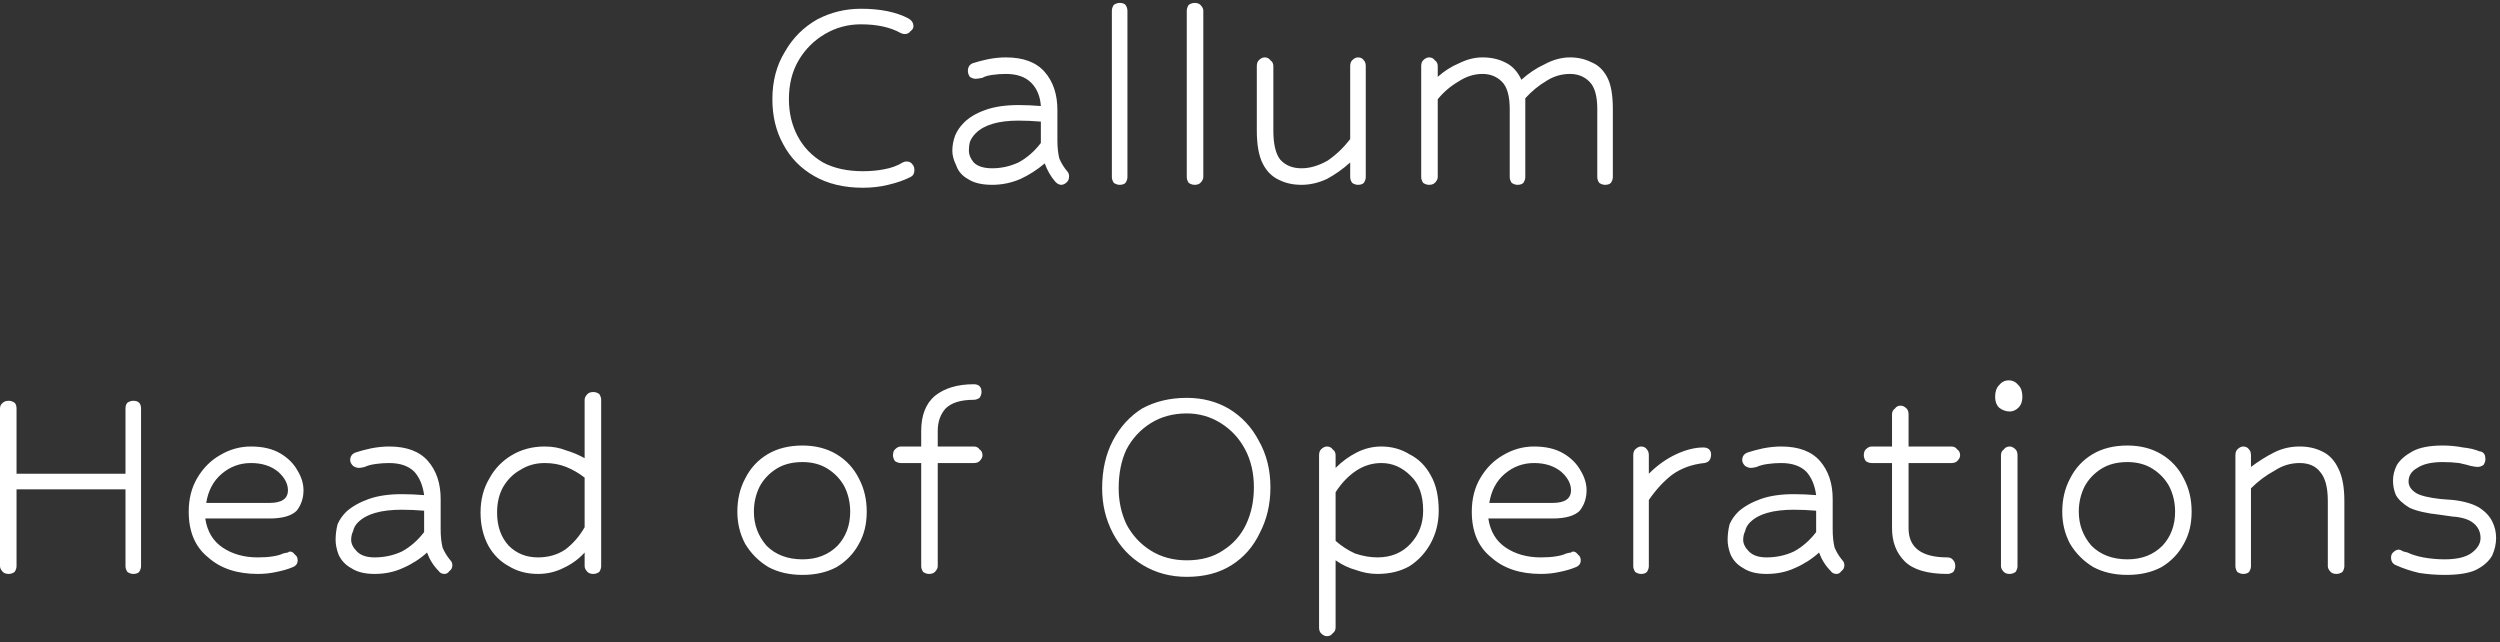 <svg width="257" height="66" viewBox="0 0 257 66" fill="none" xmlns="http://www.w3.org/2000/svg">
<rect x="0" y="0" width="257" height="66" fill="#333333" stroke="none"/>
<path d="M92.6 3.4C91.533 2.8 90.167 2.5 88.5 2.5C87.167 2.5 85.933 2.833 84.8 3.5C83.667 4.167 82.767 5.067 82.1 6.2C81.433 7.333 81.1 8.667 81.1 10.2C81.1 11.6 81.4 12.867 82 14C82.6 15.133 83.467 16.033 84.6 16.7C85.733 17.3 87.1 17.6 88.7 17.6C89.5 17.6 90.233 17.533 90.9 17.4C91.633 17.267 92.267 17.033 92.8 16.7C92.933 16.633 93.067 16.6 93.2 16.6C93.467 16.6 93.667 16.7 93.8 16.9C93.933 17.033 94 17.233 94 17.5C94 17.833 93.867 18.067 93.6 18.2C92.933 18.533 92.167 18.8 91.3 19C90.5 19.2 89.633 19.3 88.7 19.3C86.767 19.3 85.1 18.9 83.7 18.1C82.3 17.3 81.233 16.2 80.5 14.8C79.767 13.467 79.4 11.933 79.4 10.2C79.4 8.333 79.833 6.7 80.7 5.3C81.5 3.9 82.6 2.8 84 2C85.4 1.267 86.9 0.9 88.5 0.9C90.5 0.9 92.133 1.233 93.4 1.9C93.733 2.1 93.9 2.367 93.9 2.7C93.9 2.9 93.8 3.067 93.6 3.2C93.467 3.4 93.267 3.5 93 3.5C92.867 3.5 92.733 3.467 92.6 3.4ZM108.5 18.7C108.033 18.167 107.667 17.533 107.4 16.8C106.6 17.467 105.767 18 104.9 18.4C103.967 18.8 103 19 102 19C100.933 19 100.1 18.8 99.5 18.4C98.9 18.067 98.5 17.6 98.3 17C98.033 16.467 97.9 15.967 97.9 15.5C97.9 14.967 98 14.433 98.2 13.9C98.4 13.433 98.7 13 99.1 12.6C99.633 12.067 100.367 11.633 101.3 11.3C102.233 10.967 103.367 10.8 104.7 10.8C105.433 10.8 106.2 10.833 107 10.9C106.933 9.9 106.6 9.1 106 8.5C105.4 7.9 104.533 7.6 103.4 7.6C102.933 7.6 102.467 7.633 102 7.7C101.533 7.767 101.2 7.867 101 8C100.667 8.067 100.433 8.1 100.3 8.1C100.1 8.1 99.9 8.033 99.7 7.9C99.567 7.7 99.5 7.5 99.5 7.3C99.5 6.9 99.667 6.633 100 6.5C100.4 6.367 100.9 6.233 101.5 6.1C102.167 5.967 102.8 5.9 103.4 5.9C105.2 5.9 106.533 6.4 107.4 7.4C108.267 8.4 108.7 9.7 108.7 11.3V14.4C108.7 15.133 108.767 15.767 108.9 16.3C109.1 16.767 109.367 17.2 109.7 17.6C109.833 17.733 109.9 17.9 109.9 18.1C109.9 18.367 109.833 18.567 109.7 18.7C109.5 18.9 109.3 19 109.1 19C108.9 19 108.7 18.9 108.5 18.7ZM102 17.3C102.933 17.3 103.833 17.1 104.7 16.7C105.567 16.233 106.333 15.567 107 14.7V12.5C106.2 12.433 105.433 12.4 104.7 12.4C102.633 12.4 101.167 12.833 100.3 13.7C100.033 13.967 99.833 14.267 99.7 14.6C99.633 14.867 99.6 15.167 99.6 15.5C99.6 15.9 99.767 16.3 100.1 16.7C100.5 17.1 101.133 17.3 102 17.3ZM114.3 18.2V1.1C114.3 0.9 114.367 0.7 114.5 0.5C114.7 0.367 114.9 0.3 115.1 0.3C115.367 0.3 115.567 0.367 115.7 0.5C115.833 0.7 115.9 0.9 115.9 1.1V18.2C115.9 18.4 115.833 18.6 115.7 18.8C115.567 18.933 115.367 19 115.1 19C114.9 19 114.7 18.933 114.5 18.8C114.367 18.6 114.3 18.4 114.3 18.2ZM122 18.2V1.1C122 0.9 122.067 0.7 122.2 0.5C122.4 0.367 122.6 0.3 122.8 0.3C123.067 0.3 123.267 0.367 123.4 0.5C123.6 0.7 123.7 0.9 123.7 1.1V18.2C123.7 18.4 123.6 18.6 123.4 18.8C123.267 18.933 123.067 19 122.8 19C122.6 19 122.4 18.933 122.2 18.8C122.067 18.6 122 18.4 122 18.2ZM139.6 19C139.4 19 139.2 18.933 139 18.8C138.867 18.6 138.8 18.4 138.8 18.2V16.7C138.067 17.367 137.267 17.933 136.4 18.4C135.533 18.8 134.667 19 133.8 19C132.933 19 132.167 18.833 131.5 18.5C130.767 18.167 130.2 17.6 129.8 16.8C129.4 16 129.2 14.867 129.2 13.4V6.8C129.2 6.533 129.267 6.333 129.4 6.2C129.6 6 129.8 5.9 130 5.9C130.267 5.9 130.467 6 130.6 6.2C130.8 6.333 130.9 6.533 130.9 6.8V13.4C130.9 14.8 131.133 15.8 131.6 16.4C132.133 17 132.867 17.3 133.8 17.3C134.667 17.3 135.567 17.033 136.5 16.5C137.367 15.9 138.133 15.167 138.8 14.3V6.8C138.8 6.533 138.867 6.333 139 6.2C139.2 6 139.4 5.9 139.6 5.9C139.867 5.9 140.067 6 140.2 6.2C140.333 6.333 140.4 6.533 140.4 6.8V18.2C140.4 18.4 140.333 18.6 140.2 18.8C140.067 18.933 139.867 19 139.6 19ZM165 19C164.8 19 164.6 18.933 164.4 18.8C164.267 18.6 164.2 18.4 164.2 18.2V11.2C164.2 9.867 163.933 8.933 163.4 8.4C162.867 7.867 162.2 7.6 161.4 7.6C160.533 7.6 159.733 7.833 159 8.3C158.2 8.767 157.467 9.367 156.8 10.1V18.2C156.8 18.4 156.733 18.6 156.6 18.8C156.467 18.933 156.267 19 156 19C155.8 19 155.6 18.933 155.4 18.8C155.267 18.6 155.2 18.4 155.2 18.2V11.2C155.2 9.867 154.933 8.933 154.4 8.4C153.867 7.867 153.2 7.6 152.4 7.6C151.533 7.6 150.7 7.867 149.9 8.4C149.1 8.867 148.4 9.467 147.8 10.2V18.2C147.8 18.4 147.7 18.6 147.5 18.8C147.367 18.933 147.167 19 146.9 19C146.7 19 146.5 18.933 146.3 18.8C146.167 18.6 146.1 18.4 146.1 18.2V6.8C146.1 6.533 146.167 6.333 146.3 6.2C146.5 6 146.7 5.9 146.9 5.9C147.167 5.9 147.367 6 147.5 6.2C147.7 6.333 147.8 6.533 147.8 6.8V7.9C148.467 7.3 149.2 6.833 150 6.5C150.8 6.1 151.6 5.9 152.4 5.9C153.267 5.9 154.033 6.067 154.7 6.4C155.433 6.733 156 7.333 156.4 8.2C157.133 7.533 157.933 7 158.8 6.6C159.667 6.133 160.533 5.9 161.4 5.9C162.2 5.9 162.933 6.067 163.6 6.4C164.267 6.667 164.8 7.167 165.2 7.9C165.6 8.633 165.8 9.733 165.8 11.2V18.2C165.8 18.4 165.733 18.6 165.6 18.8C165.467 18.933 165.267 19 165 19ZM13.7 59C13.5 59 13.3 58.933 13.1 58.8C12.967 58.6 12.9 58.4 12.9 58.2V50.3H1.7V58.2C1.7 58.4 1.633 58.6 1.5 58.8C1.3 58.933 1.1 59 0.9 59C0.633 59 0.433 58.933 0.3 58.8C0.1 58.6 0 58.4 0 58.2V42C0 41.733 0.1 41.533 0.3 41.4C0.433 41.267 0.633 41.2 0.9 41.2C1.1 41.2 1.3 41.267 1.5 41.4C1.633 41.533 1.7 41.733 1.7 42V48.7H12.9V42C12.9 41.733 12.967 41.533 13.1 41.4C13.3 41.267 13.5 41.2 13.7 41.2C13.967 41.2 14.167 41.267 14.3 41.4C14.433 41.533 14.5 41.733 14.5 42V58.2C14.5 58.4 14.433 58.6 14.3 58.8C14.167 58.933 13.967 59 13.7 59ZM26.5 59C24.367 59 22.667 58.433 21.4 57.3C20.067 56.233 19.4 54.667 19.4 52.6C19.4 51.267 19.7 50.1 20.3 49.1C20.9 48.1 21.667 47.333 22.6 46.8C23.6 46.2 24.667 45.9 25.8 45.9C27 45.9 28 46.133 28.8 46.6C29.6 47.067 30.2 47.667 30.6 48.4C31 49.067 31.2 49.733 31.2 50.4C31.2 51.2 30.967 51.9 30.5 52.5C29.967 53.033 29.033 53.3 27.7 53.3H21.1C21.3 54.633 21.9 55.633 22.9 56.3C23.9 56.967 25.1 57.3 26.5 57.3C27.1 57.3 27.6 57.267 28 57.2C28.467 57.133 28.833 57.033 29.1 56.9C29.367 56.833 29.533 56.8 29.6 56.8C29.667 56.733 29.733 56.7 29.8 56.7C30 56.7 30.167 56.8 30.3 57C30.5 57.133 30.6 57.333 30.6 57.6C30.6 57.933 30.433 58.167 30.1 58.3C29.633 58.5 29.067 58.667 28.4 58.8C27.8 58.933 27.167 59 26.5 59ZM25.8 47.6C24.667 47.6 23.667 47.967 22.8 48.7C21.933 49.433 21.4 50.433 21.2 51.7H27.7C28.967 51.7 29.6 51.267 29.6 50.4C29.6 49.733 29.267 49.1 28.6 48.5C27.867 47.9 26.933 47.6 25.8 47.6ZM45.1 58.7C44.567 58.167 44.167 57.533 43.9 56.8C43.167 57.467 42.333 58 41.4 58.4C40.533 58.8 39.567 59 38.5 59C37.5 59 36.7 58.8 36.1 58.4C35.5 58.067 35.067 57.6 34.8 57C34.6 56.467 34.5 55.967 34.5 55.5C34.5 54.967 34.567 54.433 34.7 53.9C34.9 53.433 35.2 53 35.6 52.6C36.2 52.067 36.967 51.633 37.9 51.3C38.833 50.967 39.967 50.8 41.3 50.8C42.033 50.8 42.8 50.833 43.6 50.9C43.467 49.9 43.133 49.1 42.6 48.5C42 47.9 41.133 47.6 40 47.6C39.533 47.6 39.067 47.633 38.6 47.7C38.133 47.767 37.767 47.867 37.5 48C37.233 48.067 37.033 48.1 36.9 48.1C36.7 48.1 36.5 48.033 36.3 47.9C36.1 47.7 36 47.5 36 47.3C36 46.9 36.2 46.633 36.6 46.5C37 46.367 37.5 46.233 38.1 46.1C38.767 45.967 39.4 45.9 40 45.9C41.8 45.9 43.133 46.4 44 47.4C44.867 48.4 45.3 49.7 45.3 51.3V54.4C45.3 55.133 45.367 55.767 45.5 56.3C45.7 56.767 45.967 57.2 46.3 57.6C46.433 57.733 46.5 57.9 46.5 58.1C46.5 58.367 46.4 58.567 46.2 58.7C46.067 58.9 45.9 59 45.7 59C45.433 59 45.233 58.9 45.1 58.7ZM38.5 57.3C39.5 57.3 40.433 57.1 41.3 56.7C42.167 56.233 42.933 55.567 43.6 54.7V52.5C42.8 52.433 42.033 52.4 41.3 52.4C39.167 52.4 37.667 52.833 36.8 53.7C36.533 53.967 36.367 54.267 36.3 54.6C36.167 54.867 36.1 55.167 36.1 55.5C36.1 55.9 36.3 56.3 36.7 56.7C37.1 57.1 37.7 57.3 38.5 57.3ZM61 59C60.733 59 60.533 58.933 60.4 58.8C60.2 58.6 60.1 58.4 60.1 58.2V56.8C59.5 57.467 58.767 58 57.9 58.4C57.1 58.8 56.233 59 55.3 59C54.167 59 53.167 58.733 52.3 58.2C51.433 57.733 50.733 57.033 50.2 56.1C49.667 55.1 49.4 53.967 49.4 52.7C49.4 51.367 49.7 50.2 50.3 49.2C50.833 48.2 51.6 47.4 52.6 46.8C53.6 46.2 54.733 45.9 56 45.9C56.8 45.9 57.533 46.033 58.2 46.3C58.867 46.5 59.5 46.767 60.1 47.1V41.1C60.1 40.9 60.2 40.7 60.4 40.5C60.533 40.367 60.733 40.3 61 40.3C61.2 40.3 61.4 40.367 61.6 40.5C61.733 40.7 61.8 40.9 61.8 41.1V58.2C61.8 58.4 61.733 58.6 61.6 58.8C61.4 58.933 61.2 59 61 59ZM55.3 57.3C56.367 57.3 57.3 57.033 58.1 56.5C58.9 55.9 59.567 55.133 60.1 54.2V49.1C59.5 48.633 58.867 48.267 58.2 48C57.533 47.733 56.8 47.6 56 47.6C55.067 47.6 54.233 47.833 53.5 48.3C52.767 48.7 52.167 49.3 51.7 50.1C51.3 50.833 51.1 51.7 51.1 52.7C51.1 54.1 51.5 55.233 52.3 56.1C53.1 56.9 54.1 57.3 55.3 57.3ZM82.5 45.8C83.833 45.8 85 46.1 86 46.7C87 47.3 87.767 48.133 88.3 49.2C88.833 50.2 89.1 51.333 89.1 52.6C89.1 53.867 88.833 54.967 88.3 55.9C87.767 56.9 87 57.7 86 58.3C85 58.833 83.833 59.1 82.5 59.1C81.167 59.1 80 58.833 79 58.3C78 57.7 77.2 56.9 76.6 55.9C76.067 54.9 75.8 53.8 75.8 52.6C75.8 51.333 76.067 50.2 76.6 49.2C77.133 48.133 77.9 47.3 78.9 46.7C79.9 46.1 81.1 45.8 82.5 45.8ZM82.5 47.5C81.433 47.5 80.533 47.733 79.8 48.2C79.067 48.667 78.5 49.267 78.1 50C77.7 50.8 77.5 51.667 77.5 52.6C77.5 53.933 77.933 55.1 78.8 56.1C79.733 57.033 80.967 57.5 82.5 57.5C83.967 57.5 85.167 57.033 86.1 56.1C86.967 55.167 87.4 54 87.4 52.6C87.4 51.667 87.2 50.8 86.8 50C86.4 49.267 85.833 48.667 85.1 48.2C84.367 47.733 83.5 47.5 82.5 47.5ZM95.5 59C95.3 59 95.1 58.933 94.9 58.8C94.767 58.6 94.7 58.4 94.7 58.2V47.6H92.6C92.4 47.6 92.2 47.533 92 47.4C91.867 47.2 91.8 47 91.8 46.8C91.8 46.533 91.867 46.333 92 46.2C92.2 46 92.4 45.9 92.6 45.9H94.7V44.3C94.7 42.7 95.167 41.5 96.1 40.7C97.1 39.9 98.433 39.5 100.1 39.5C100.367 39.5 100.567 39.567 100.7 39.7C100.833 39.833 100.9 40.033 100.9 40.3C100.9 40.5 100.833 40.7 100.7 40.9C100.5 41.033 100.3 41.1 100.1 41.1C98.767 41.1 97.8 41.4 97.2 42C96.667 42.6 96.4 43.367 96.4 44.3V45.9H100.1C100.367 45.9 100.567 46 100.7 46.2C100.9 46.333 101 46.533 101 46.8C101 47 100.9 47.2 100.7 47.4C100.567 47.533 100.367 47.6 100.1 47.6H96.4V58.2C96.4 58.4 96.3 58.6 96.1 58.8C95.967 58.933 95.767 59 95.5 59ZM122 40.9C123.6 40.9 125.033 41.267 126.3 42C127.633 42.8 128.667 43.9 129.4 45.3C130.2 46.7 130.6 48.3 130.6 50.1C130.6 51.833 130.233 53.4 129.5 54.8C128.833 56.2 127.867 57.3 126.6 58.1C125.333 58.9 123.8 59.3 122 59.3C120.333 59.3 118.833 58.9 117.5 58.1C116.167 57.3 115.133 56.2 114.4 54.8C113.667 53.4 113.3 51.867 113.3 50.2C113.3 48.333 113.667 46.7 114.4 45.3C115.133 43.9 116.133 42.8 117.4 42C118.733 41.267 120.267 40.9 122 40.9ZM122 42.5C120.6 42.5 119.367 42.833 118.3 43.5C117.233 44.167 116.4 45.067 115.8 46.2C115.267 47.333 115 48.667 115 50.2C115 51.533 115.267 52.767 115.8 53.9C116.4 55.033 117.233 55.933 118.3 56.6C119.367 57.267 120.6 57.6 122 57.6C123.467 57.6 124.7 57.267 125.7 56.6C126.767 55.933 127.567 55.033 128.1 53.9C128.633 52.767 128.9 51.5 128.9 50.1C128.9 48.633 128.6 47.333 128 46.2C127.4 45.067 126.567 44.167 125.5 43.5C124.433 42.833 123.267 42.5 122 42.5ZM137.3 57.6V64.5C137.3 64.767 137.2 64.967 137 65.1C136.867 65.3 136.667 65.4 136.4 65.4C136.2 65.4 136 65.3 135.8 65.1C135.667 64.967 135.6 64.767 135.6 64.5V46.8C135.6 46.533 135.667 46.333 135.8 46.2C136 46 136.2 45.9 136.4 45.9C136.667 45.9 136.867 46 137 46.2C137.2 46.333 137.3 46.533 137.3 46.8V48.1C137.967 47.433 138.7 46.9 139.5 46.5C140.3 46.1 141.133 45.9 142 45.9C143.067 45.9 144.033 46.167 144.9 46.7C145.833 47.167 146.567 47.9 147.1 48.9C147.633 49.833 147.9 51.033 147.9 52.5C147.9 53.7 147.633 54.8 147.1 55.8C146.567 56.8 145.833 57.6 144.9 58.2C143.967 58.733 142.867 59 141.6 59C140.867 59 140.133 58.867 139.4 58.6C138.667 58.4 137.967 58.067 137.3 57.6ZM141.6 57.3C143 57.3 144.133 56.833 145 55.9C145.867 54.967 146.3 53.833 146.3 52.5C146.3 50.9 145.867 49.7 145 48.9C144.133 48.033 143.133 47.6 142 47.6C141.067 47.6 140.2 47.867 139.4 48.4C138.6 48.933 137.9 49.667 137.3 50.6V55.6C137.9 56.133 138.567 56.567 139.3 56.9C140.1 57.167 140.867 57.3 141.6 57.3ZM158.4 59C156.267 59 154.567 58.433 153.3 57.3C151.967 56.233 151.3 54.667 151.3 52.6C151.3 51.267 151.6 50.1 152.2 49.1C152.8 48.1 153.567 47.333 154.5 46.8C155.5 46.2 156.567 45.9 157.7 45.9C158.9 45.9 159.9 46.133 160.7 46.6C161.5 47.067 162.1 47.667 162.5 48.4C162.9 49.067 163.1 49.733 163.1 50.4C163.1 51.2 162.867 51.9 162.4 52.5C161.867 53.033 160.933 53.3 159.6 53.3H153C153.2 54.633 153.8 55.633 154.8 56.3C155.8 56.967 157 57.3 158.4 57.3C159 57.3 159.5 57.267 159.9 57.2C160.367 57.133 160.733 57.033 161 56.9C161.267 56.833 161.433 56.8 161.5 56.8C161.567 56.733 161.633 56.7 161.7 56.7C161.9 56.7 162.067 56.8 162.2 57C162.4 57.133 162.5 57.333 162.5 57.6C162.5 57.933 162.333 58.167 162 58.3C161.533 58.5 160.967 58.667 160.3 58.8C159.7 58.933 159.067 59 158.4 59ZM157.7 47.6C156.567 47.6 155.567 47.967 154.7 48.7C153.833 49.433 153.3 50.433 153.1 51.7H159.6C160.867 51.7 161.5 51.267 161.5 50.4C161.5 49.733 161.167 49.1 160.5 48.5C159.767 47.9 158.833 47.6 157.7 47.6ZM168.7 59C168.5 59 168.3 58.933 168.1 58.8C167.967 58.6 167.9 58.4 167.9 58.2V46.8C167.9 46.533 167.967 46.333 168.1 46.2C168.3 46 168.5 45.9 168.7 45.9C168.967 45.9 169.167 46 169.3 46.2C169.433 46.333 169.5 46.533 169.5 46.8V48.7C170.367 47.833 171.3 47.167 172.3 46.7C173.3 46.233 174.233 46 175.1 46C175.367 46 175.567 46.067 175.7 46.2C175.833 46.333 175.9 46.5 175.9 46.7C175.9 47.233 175.667 47.533 175.2 47.6C173.933 47.733 172.833 48.133 171.9 48.8C171.033 49.467 170.233 50.333 169.5 51.4V58.2C169.5 58.4 169.433 58.6 169.3 58.8C169.167 58.933 168.967 59 168.7 59ZM188.2 58.7C187.667 58.167 187.267 57.533 187 56.8C186.267 57.467 185.433 58 184.5 58.4C183.633 58.8 182.667 59 181.6 59C180.6 59 179.8 58.8 179.2 58.4C178.6 58.067 178.167 57.6 177.9 57C177.7 56.467 177.6 55.967 177.6 55.5C177.6 54.967 177.667 54.433 177.8 53.9C178 53.433 178.3 53 178.7 52.6C179.3 52.067 180.067 51.633 181 51.3C181.933 50.967 183.067 50.8 184.4 50.8C185.133 50.8 185.9 50.833 186.7 50.9C186.567 49.9 186.233 49.1 185.7 48.5C185.1 47.9 184.233 47.6 183.1 47.6C182.633 47.6 182.167 47.633 181.7 47.7C181.233 47.767 180.867 47.867 180.6 48C180.333 48.067 180.133 48.1 180 48.1C179.8 48.1 179.6 48.033 179.4 47.9C179.2 47.7 179.1 47.5 179.1 47.3C179.1 46.9 179.3 46.633 179.7 46.5C180.1 46.367 180.6 46.233 181.2 46.1C181.867 45.967 182.5 45.9 183.1 45.9C184.9 45.9 186.233 46.4 187.1 47.4C187.967 48.4 188.4 49.7 188.4 51.3V54.4C188.4 55.133 188.467 55.767 188.6 56.3C188.8 56.767 189.067 57.2 189.4 57.6C189.533 57.733 189.6 57.9 189.6 58.1C189.6 58.367 189.5 58.567 189.3 58.7C189.167 58.9 189 59 188.8 59C188.533 59 188.333 58.9 188.2 58.7ZM181.6 57.3C182.6 57.3 183.533 57.1 184.4 56.7C185.267 56.233 186.033 55.567 186.7 54.7V52.5C185.9 52.433 185.133 52.4 184.4 52.4C182.267 52.4 180.767 52.833 179.9 53.7C179.633 53.967 179.467 54.267 179.4 54.6C179.267 54.867 179.2 55.167 179.2 55.5C179.2 55.9 179.4 56.3 179.8 56.7C180.2 57.1 180.8 57.3 181.6 57.3ZM200.2 59C198.133 59 196.667 58.567 195.8 57.7C194.933 56.833 194.5 55.7 194.5 54.3V47.6H192.4C192.2 47.6 192 47.533 191.8 47.4C191.667 47.2 191.6 47 191.6 46.8C191.6 46.533 191.667 46.333 191.8 46.2C192 46 192.2 45.9 192.4 45.9H194.5V42.6C194.5 42.333 194.6 42.133 194.8 42C194.933 41.8 195.133 41.7 195.4 41.7C195.6 41.7 195.8 41.8 196 42C196.133 42.133 196.2 42.333 196.2 42.6V45.9H200.6C200.867 45.9 201.067 46 201.2 46.2C201.4 46.333 201.5 46.533 201.5 46.8C201.5 47 201.4 47.2 201.2 47.4C201.067 47.533 200.867 47.6 200.6 47.6H196.2V54.3C196.2 56.3 197.533 57.3 200.2 57.3C200.467 57.3 200.667 57.4 200.8 57.6C200.933 57.733 201 57.933 201 58.2C201 58.4 200.933 58.6 200.8 58.8C200.6 58.933 200.4 59 200.2 59ZM206.5 39.1C206.9 39.1 207.233 39.267 207.5 39.6C207.767 39.867 207.9 40.267 207.9 40.8C207.9 41.267 207.767 41.633 207.5 41.9C207.233 42.167 206.933 42.3 206.6 42.3C206.2 42.3 205.833 42.167 205.5 41.9C205.233 41.633 205.1 41.267 205.1 40.8C205.1 40.267 205.233 39.867 205.5 39.6C205.767 39.267 206.1 39.1 206.5 39.1ZM205.7 58.2V46.8C205.7 46.533 205.8 46.333 206 46.2C206.133 46 206.333 45.9 206.6 45.9C206.8 45.9 207 46 207.2 46.2C207.333 46.333 207.4 46.533 207.4 46.8V58.2C207.4 58.4 207.333 58.6 207.2 58.8C207 58.933 206.8 59 206.6 59C206.333 59 206.133 58.933 206 58.8C205.8 58.6 205.7 58.4 205.7 58.2ZM218.7 45.8C220.033 45.8 221.2 46.1 222.2 46.7C223.2 47.3 223.967 48.133 224.5 49.2C225.033 50.2 225.3 51.333 225.3 52.6C225.3 53.867 225.033 54.967 224.5 55.9C223.967 56.9 223.2 57.7 222.2 58.3C221.2 58.833 220.033 59.1 218.7 59.1C217.367 59.1 216.2 58.833 215.2 58.3C214.2 57.7 213.4 56.9 212.8 55.9C212.267 54.9 212 53.8 212 52.6C212 51.333 212.267 50.2 212.8 49.2C213.333 48.133 214.1 47.3 215.1 46.7C216.1 46.1 217.3 45.8 218.7 45.8ZM218.7 47.5C217.633 47.5 216.733 47.733 216 48.2C215.267 48.667 214.7 49.267 214.3 50C213.9 50.8 213.7 51.667 213.7 52.6C213.7 53.933 214.133 55.1 215 56.1C215.933 57.033 217.167 57.5 218.7 57.5C220.167 57.5 221.367 57.033 222.3 56.1C223.167 55.167 223.6 54 223.6 52.6C223.6 51.667 223.4 50.8 223 50C222.6 49.267 222.033 48.667 221.3 48.2C220.567 47.733 219.7 47.5 218.7 47.5ZM240.2 59C239.933 59 239.733 58.933 239.6 58.8C239.4 58.6 239.3 58.4 239.3 58.2V51.5C239.3 50.1 239.033 49.1 238.5 48.5C238.033 47.9 237.333 47.6 236.4 47.6C235.467 47.6 234.6 47.867 233.8 48.4C232.933 48.867 232.133 49.467 231.4 50.2V58.2C231.4 58.4 231.333 58.6 231.2 58.8C231.067 58.933 230.867 59 230.6 59C230.4 59 230.2 58.933 230 58.8C229.867 58.6 229.8 58.4 229.8 58.2V46.8C229.8 46.533 229.867 46.333 230 46.2C230.2 46 230.4 45.9 230.6 45.9C230.867 45.9 231.067 46 231.2 46.2C231.333 46.333 231.4 46.533 231.4 46.8V48C232.2 47.4 233 46.9 233.8 46.5C234.6 46.1 235.467 45.9 236.4 45.9C237.267 45.9 238.033 46.067 238.7 46.4C239.433 46.733 240 47.333 240.4 48.2C240.8 49 241 50.1 241 51.5V58.2C241 58.4 240.933 58.6 240.8 58.8C240.6 58.933 240.4 59 240.2 59ZM254 47.9C253.8 47.833 253.4 47.733 252.8 47.6C252.267 47.533 251.7 47.5 251.1 47.5C249.967 47.5 249.1 47.7 248.5 48.1C247.9 48.433 247.6 48.9 247.6 49.5C247.6 49.967 247.867 50.367 248.4 50.7C248.867 50.967 249.7 51.167 250.9 51.3L252.2 51.4C253.333 51.533 254.233 51.8 254.9 52.2C255.5 52.6 255.933 53.067 256.2 53.6C256.467 54.133 256.6 54.7 256.6 55.3C256.6 55.9 256.467 56.5 256.2 57.1C255.867 57.7 255.3 58.2 254.5 58.6C253.767 58.933 252.7 59.1 251.3 59.1C250.433 59.1 249.567 59.033 248.7 58.9C247.833 58.7 247.033 58.433 246.3 58.1C245.967 57.967 245.8 57.7 245.8 57.3C245.8 57.1 245.867 56.933 246 56.8C246.2 56.6 246.4 56.5 246.6 56.5C246.667 56.5 246.767 56.533 246.9 56.6C246.967 56.667 247.167 56.733 247.5 56.8C247.9 57 248.433 57.167 249.1 57.3C249.833 57.433 250.567 57.5 251.3 57.5C252.5 57.5 253.4 57.3 254 56.9C254.667 56.433 255 55.9 255 55.3C255 54.7 254.767 54.2 254.3 53.8C253.833 53.4 253.1 53.167 252.1 53.1L250.7 52.9C249.433 52.767 248.433 52.533 247.7 52.2C247.033 51.8 246.567 51.367 246.3 50.9C246.1 50.433 246 49.933 246 49.4C246 48.867 246.133 48.333 246.4 47.8C246.733 47.267 247.267 46.8 248 46.4C248.733 46 249.767 45.8 251.1 45.8C251.833 45.8 252.533 45.867 253.2 46C253.867 46.067 254.433 46.2 254.9 46.4C255.1 46.4 255.267 46.5 255.4 46.7C255.467 46.833 255.5 47 255.5 47.2C255.5 47.4 255.433 47.6 255.3 47.8C255.1 47.933 254.9 48 254.7 48C254.567 48 254.333 47.967 254 47.9Z" fill="white"/>
</svg>
